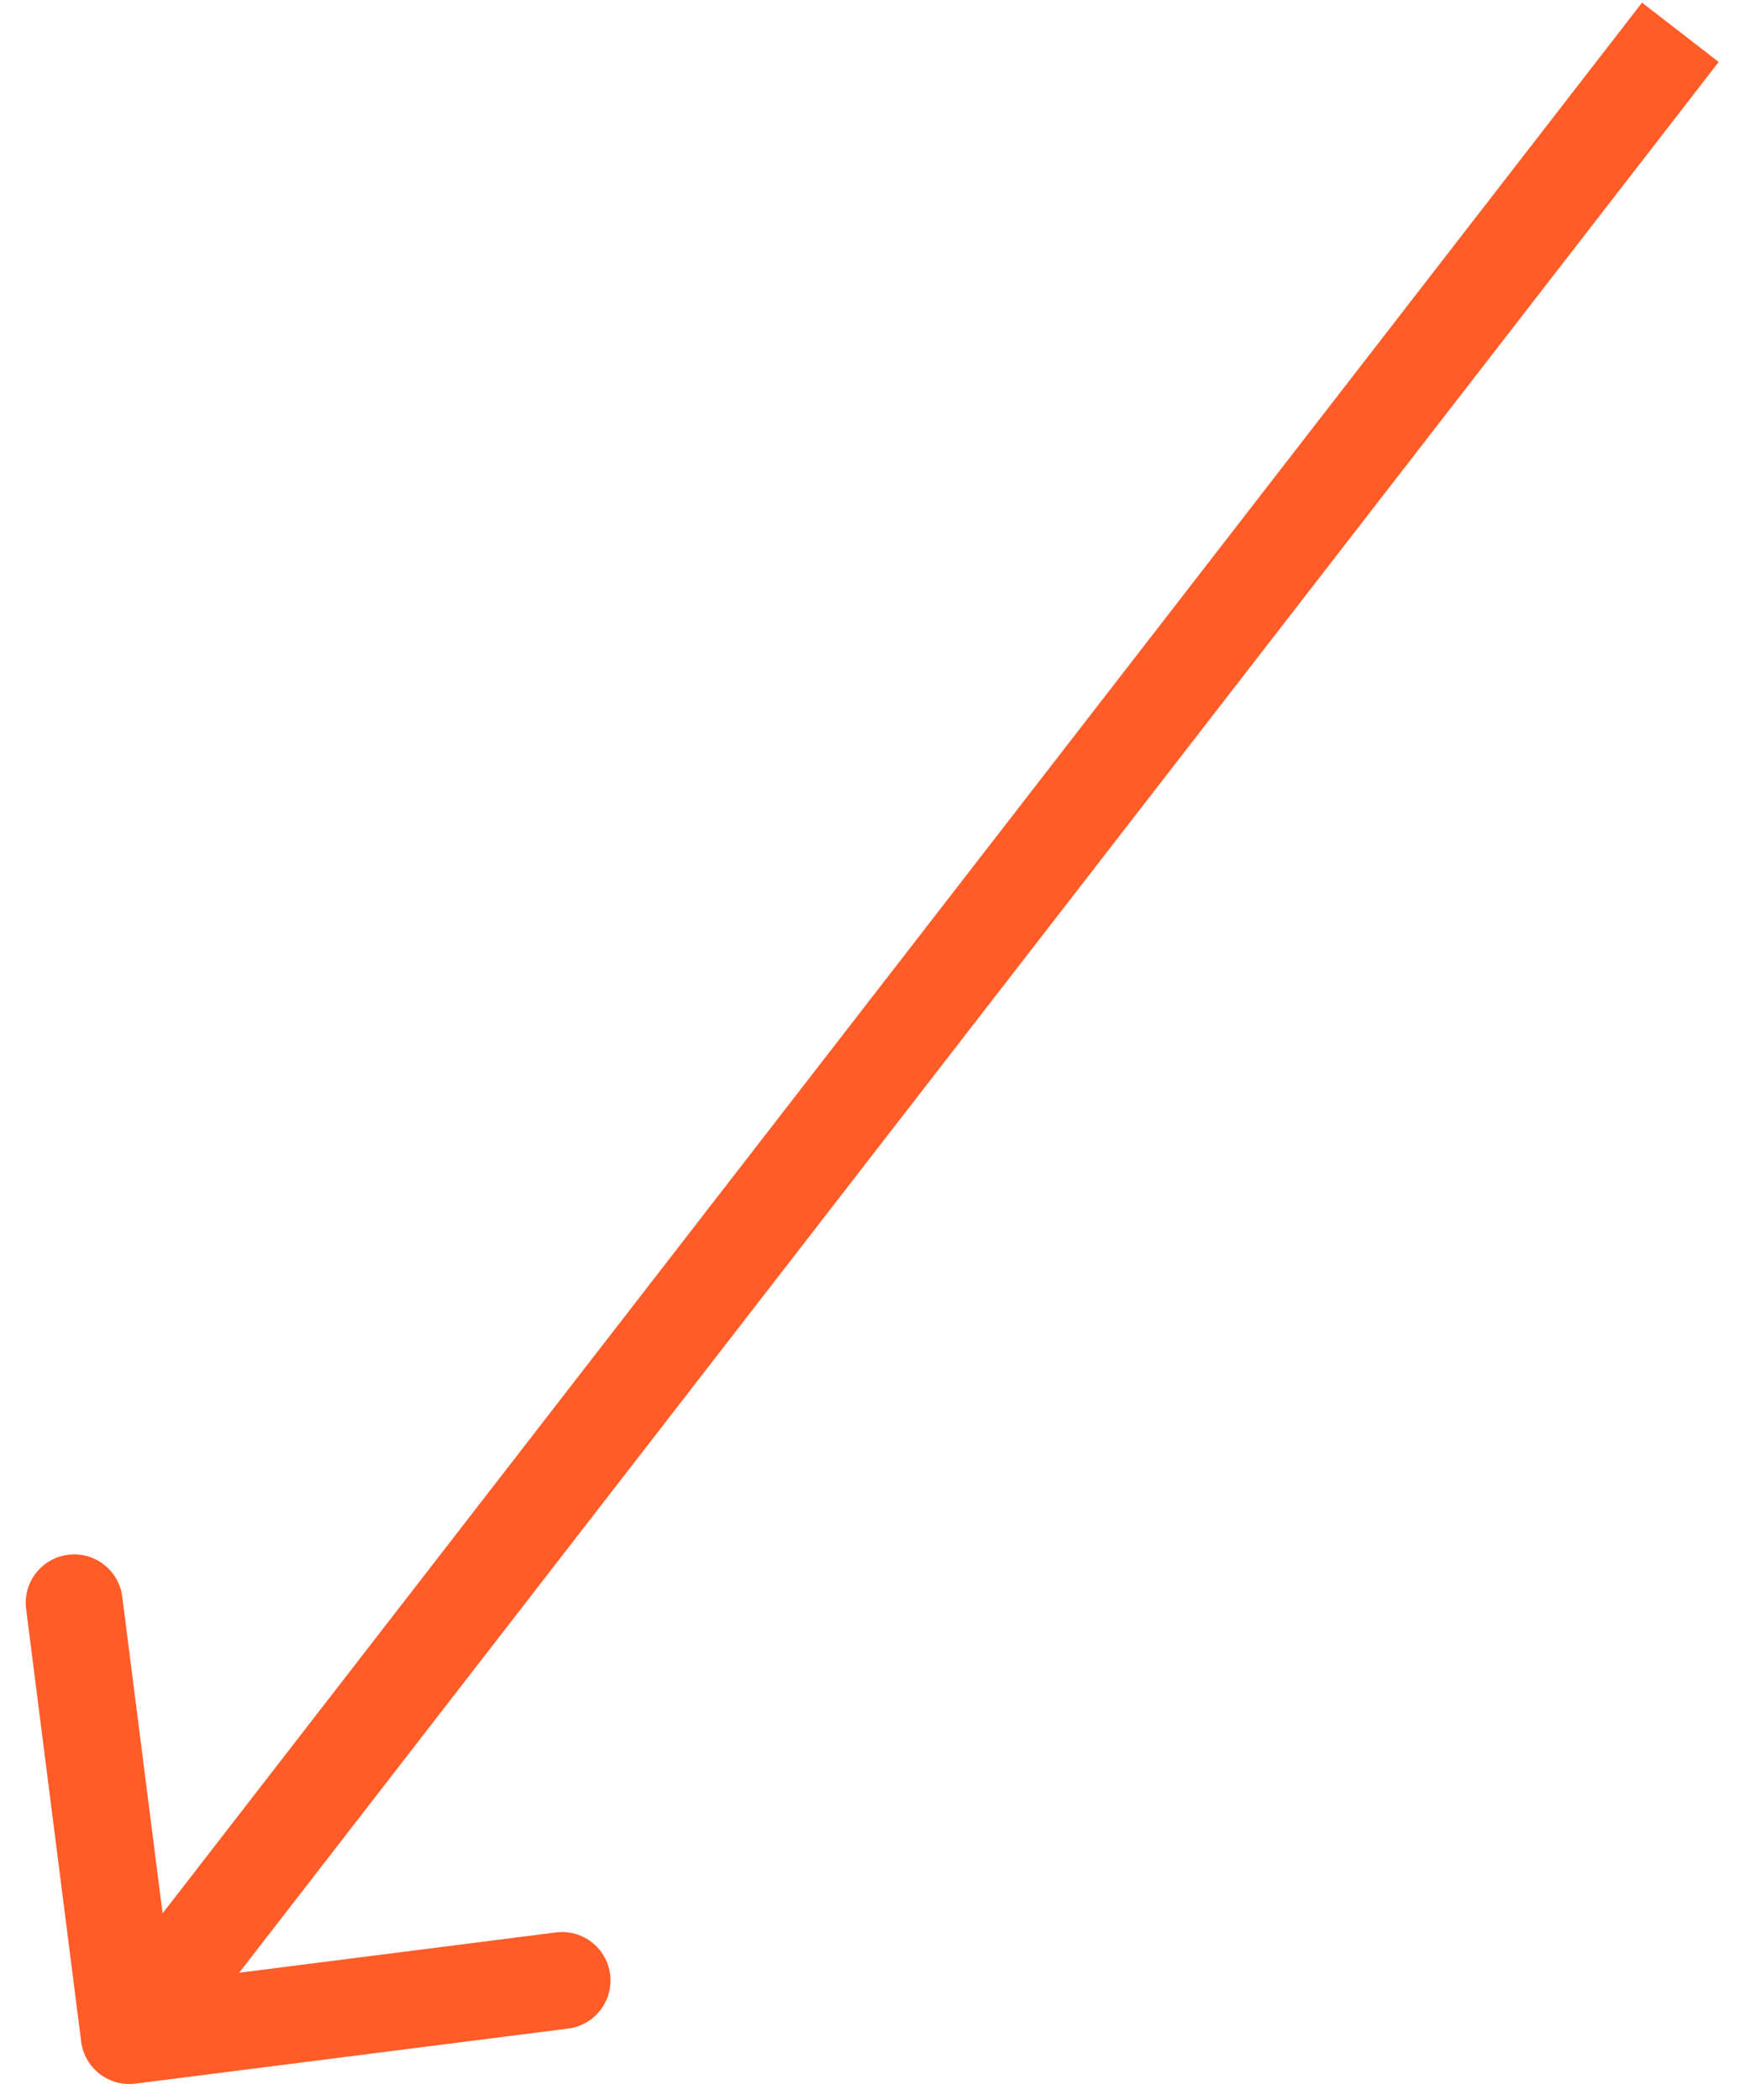 <svg width="54" height="65" viewBox="0 0 54 65" fill="none" xmlns="http://www.w3.org/2000/svg">
<path d="M2.512 63.189C2.617 64.011 3.368 64.593 4.189 64.488L17.581 62.784C18.403 62.679 18.985 61.928 18.88 61.106C18.775 60.284 18.024 59.703 17.203 59.808L5.299 61.323L3.784 49.419C3.679 48.597 2.928 48.015 2.106 48.12C1.284 48.225 0.703 48.976 0.808 49.797L2.512 63.189ZM50.814 0.082L2.814 62.082L5.186 63.918L53.186 1.918L50.814 0.082Z" fill="#FF5C28"/>
</svg>
